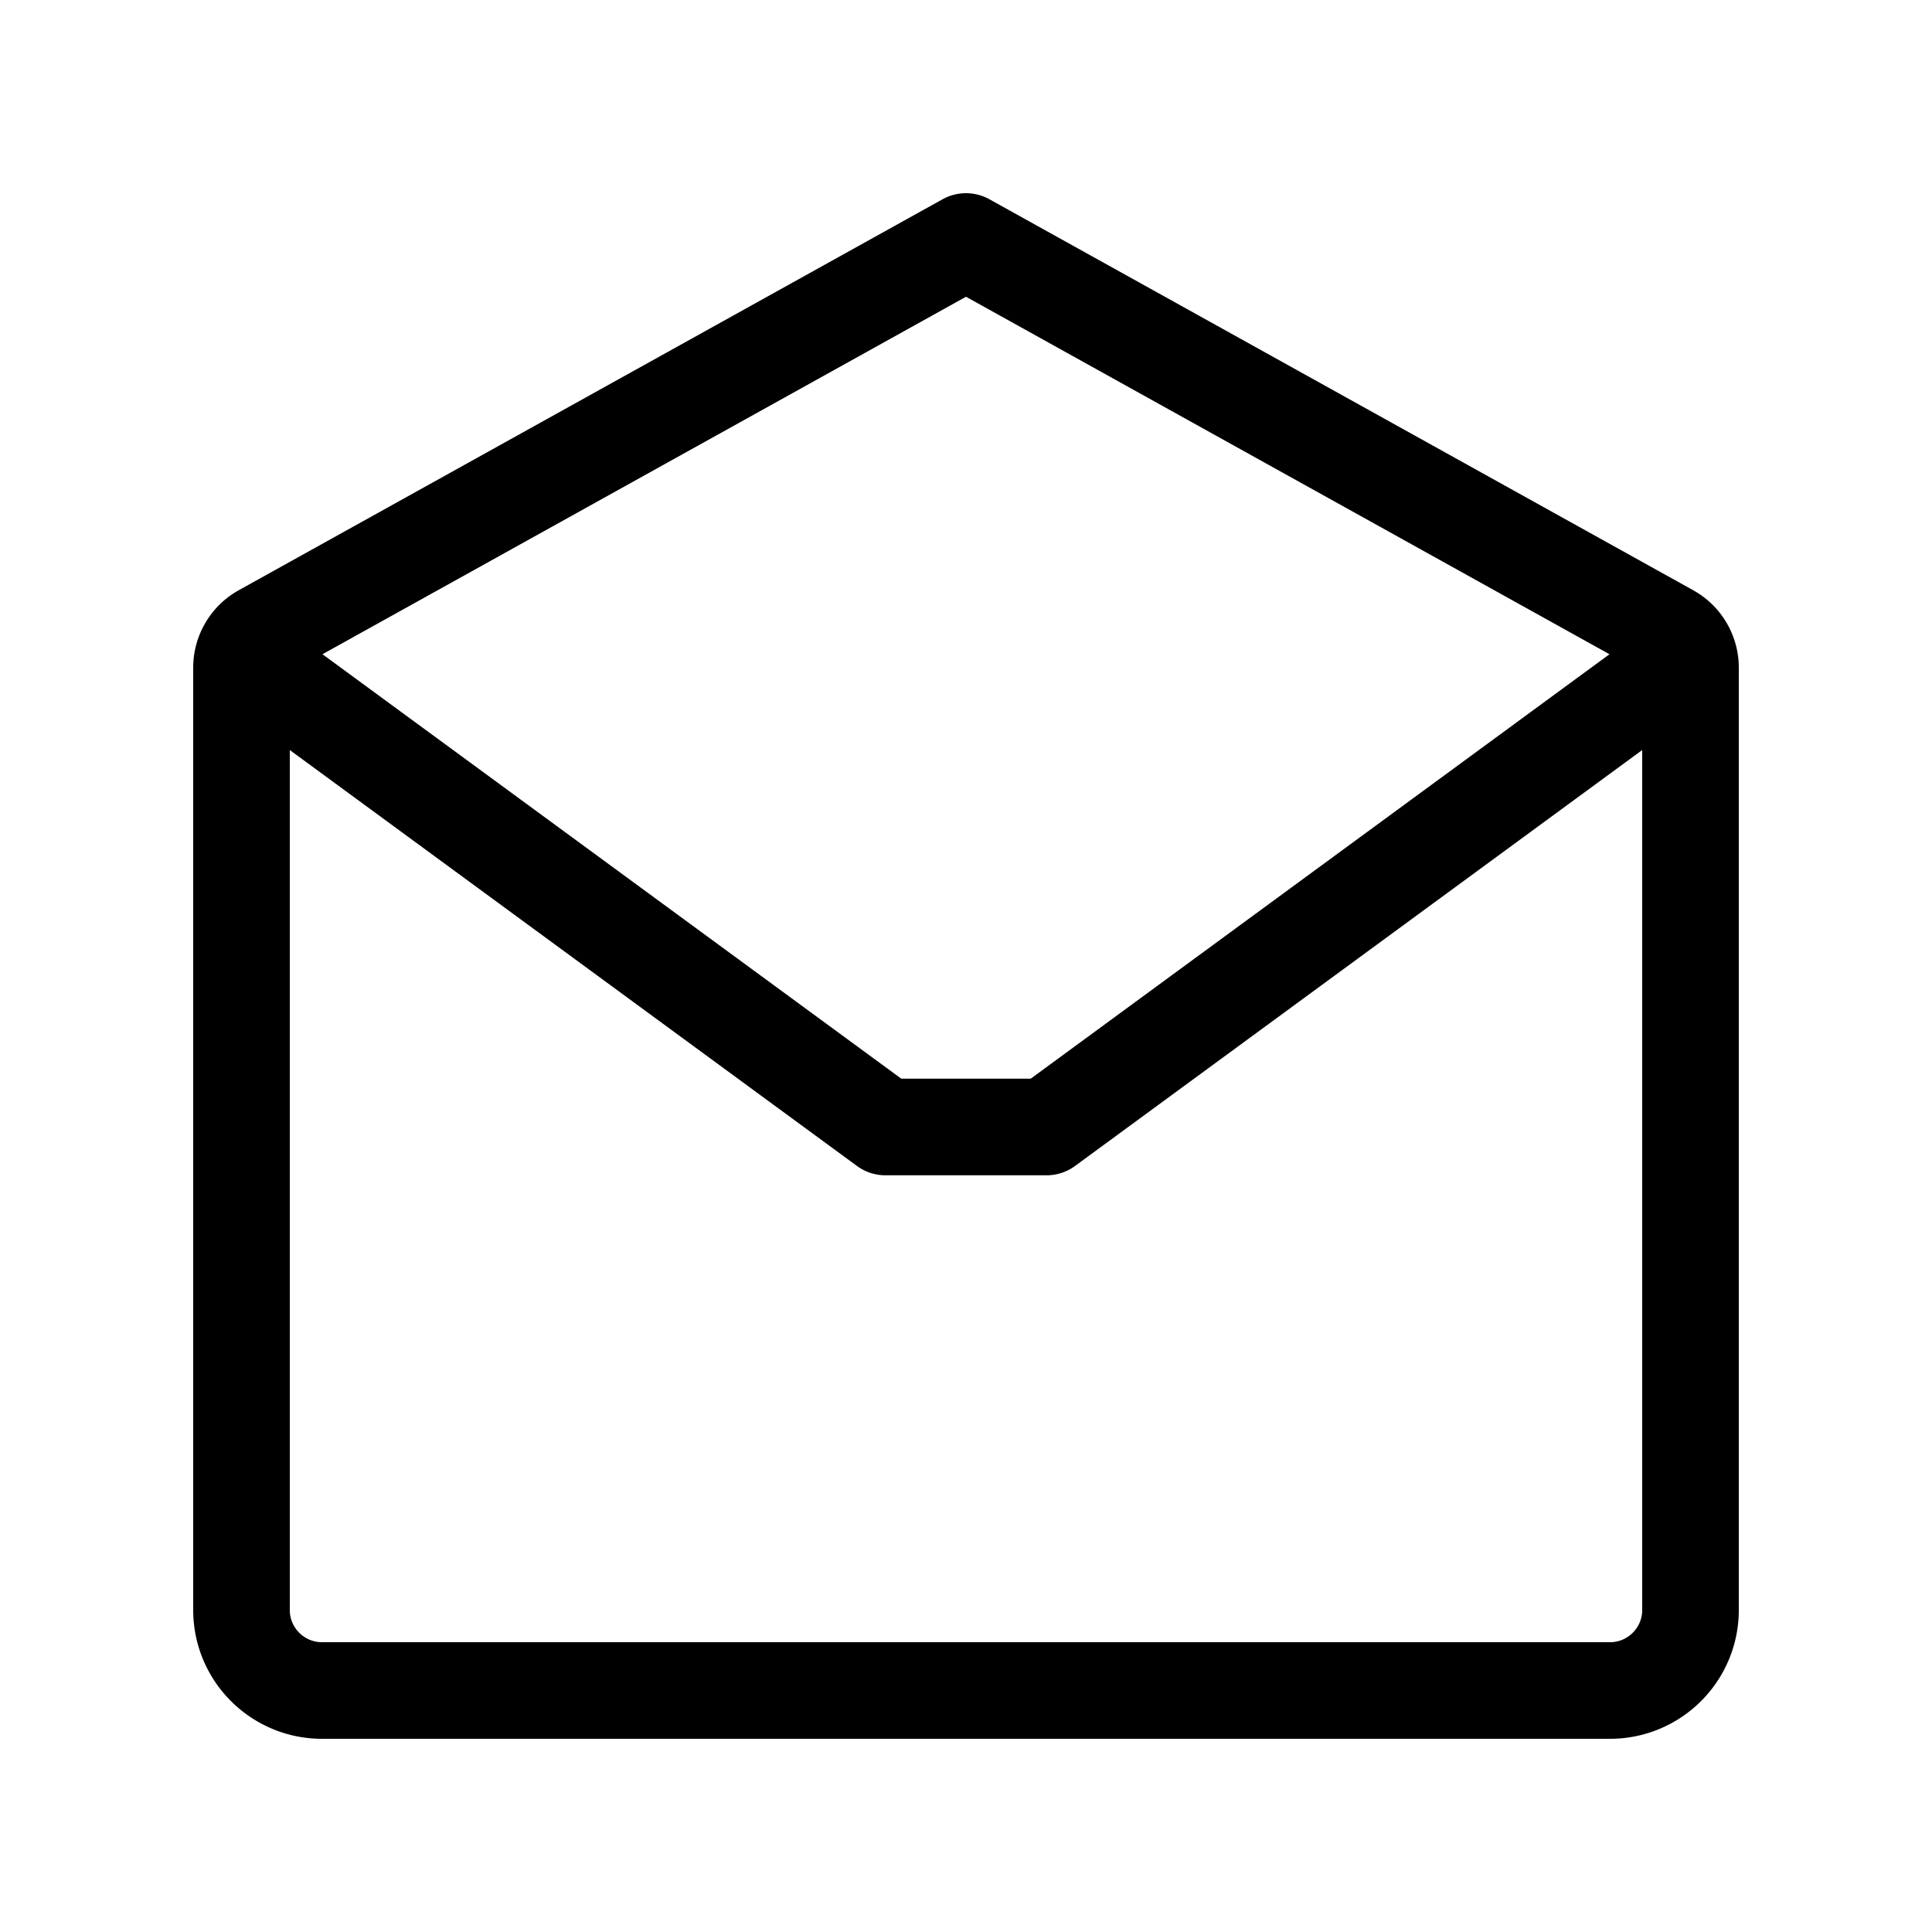 <svg xmlns="http://www.w3.org/2000/svg" fill="none" viewBox="0 0 30 30">
  <path stroke="currentColor" stroke-linecap="round" stroke-linejoin="round" stroke-width="1.5" d="M4.375 10.625 13.75 17.5h2.5l9.375-6.875M26.25 25V10.368a.625.625 0 0 0-.322-.547L15 3.75 4.071 9.821a.625.625 0 0 0-.321.547V25c0 .69.56 1.25 1.25 1.25h20c.69 0 1.25-.56 1.25-1.25Z"/>
</svg>

